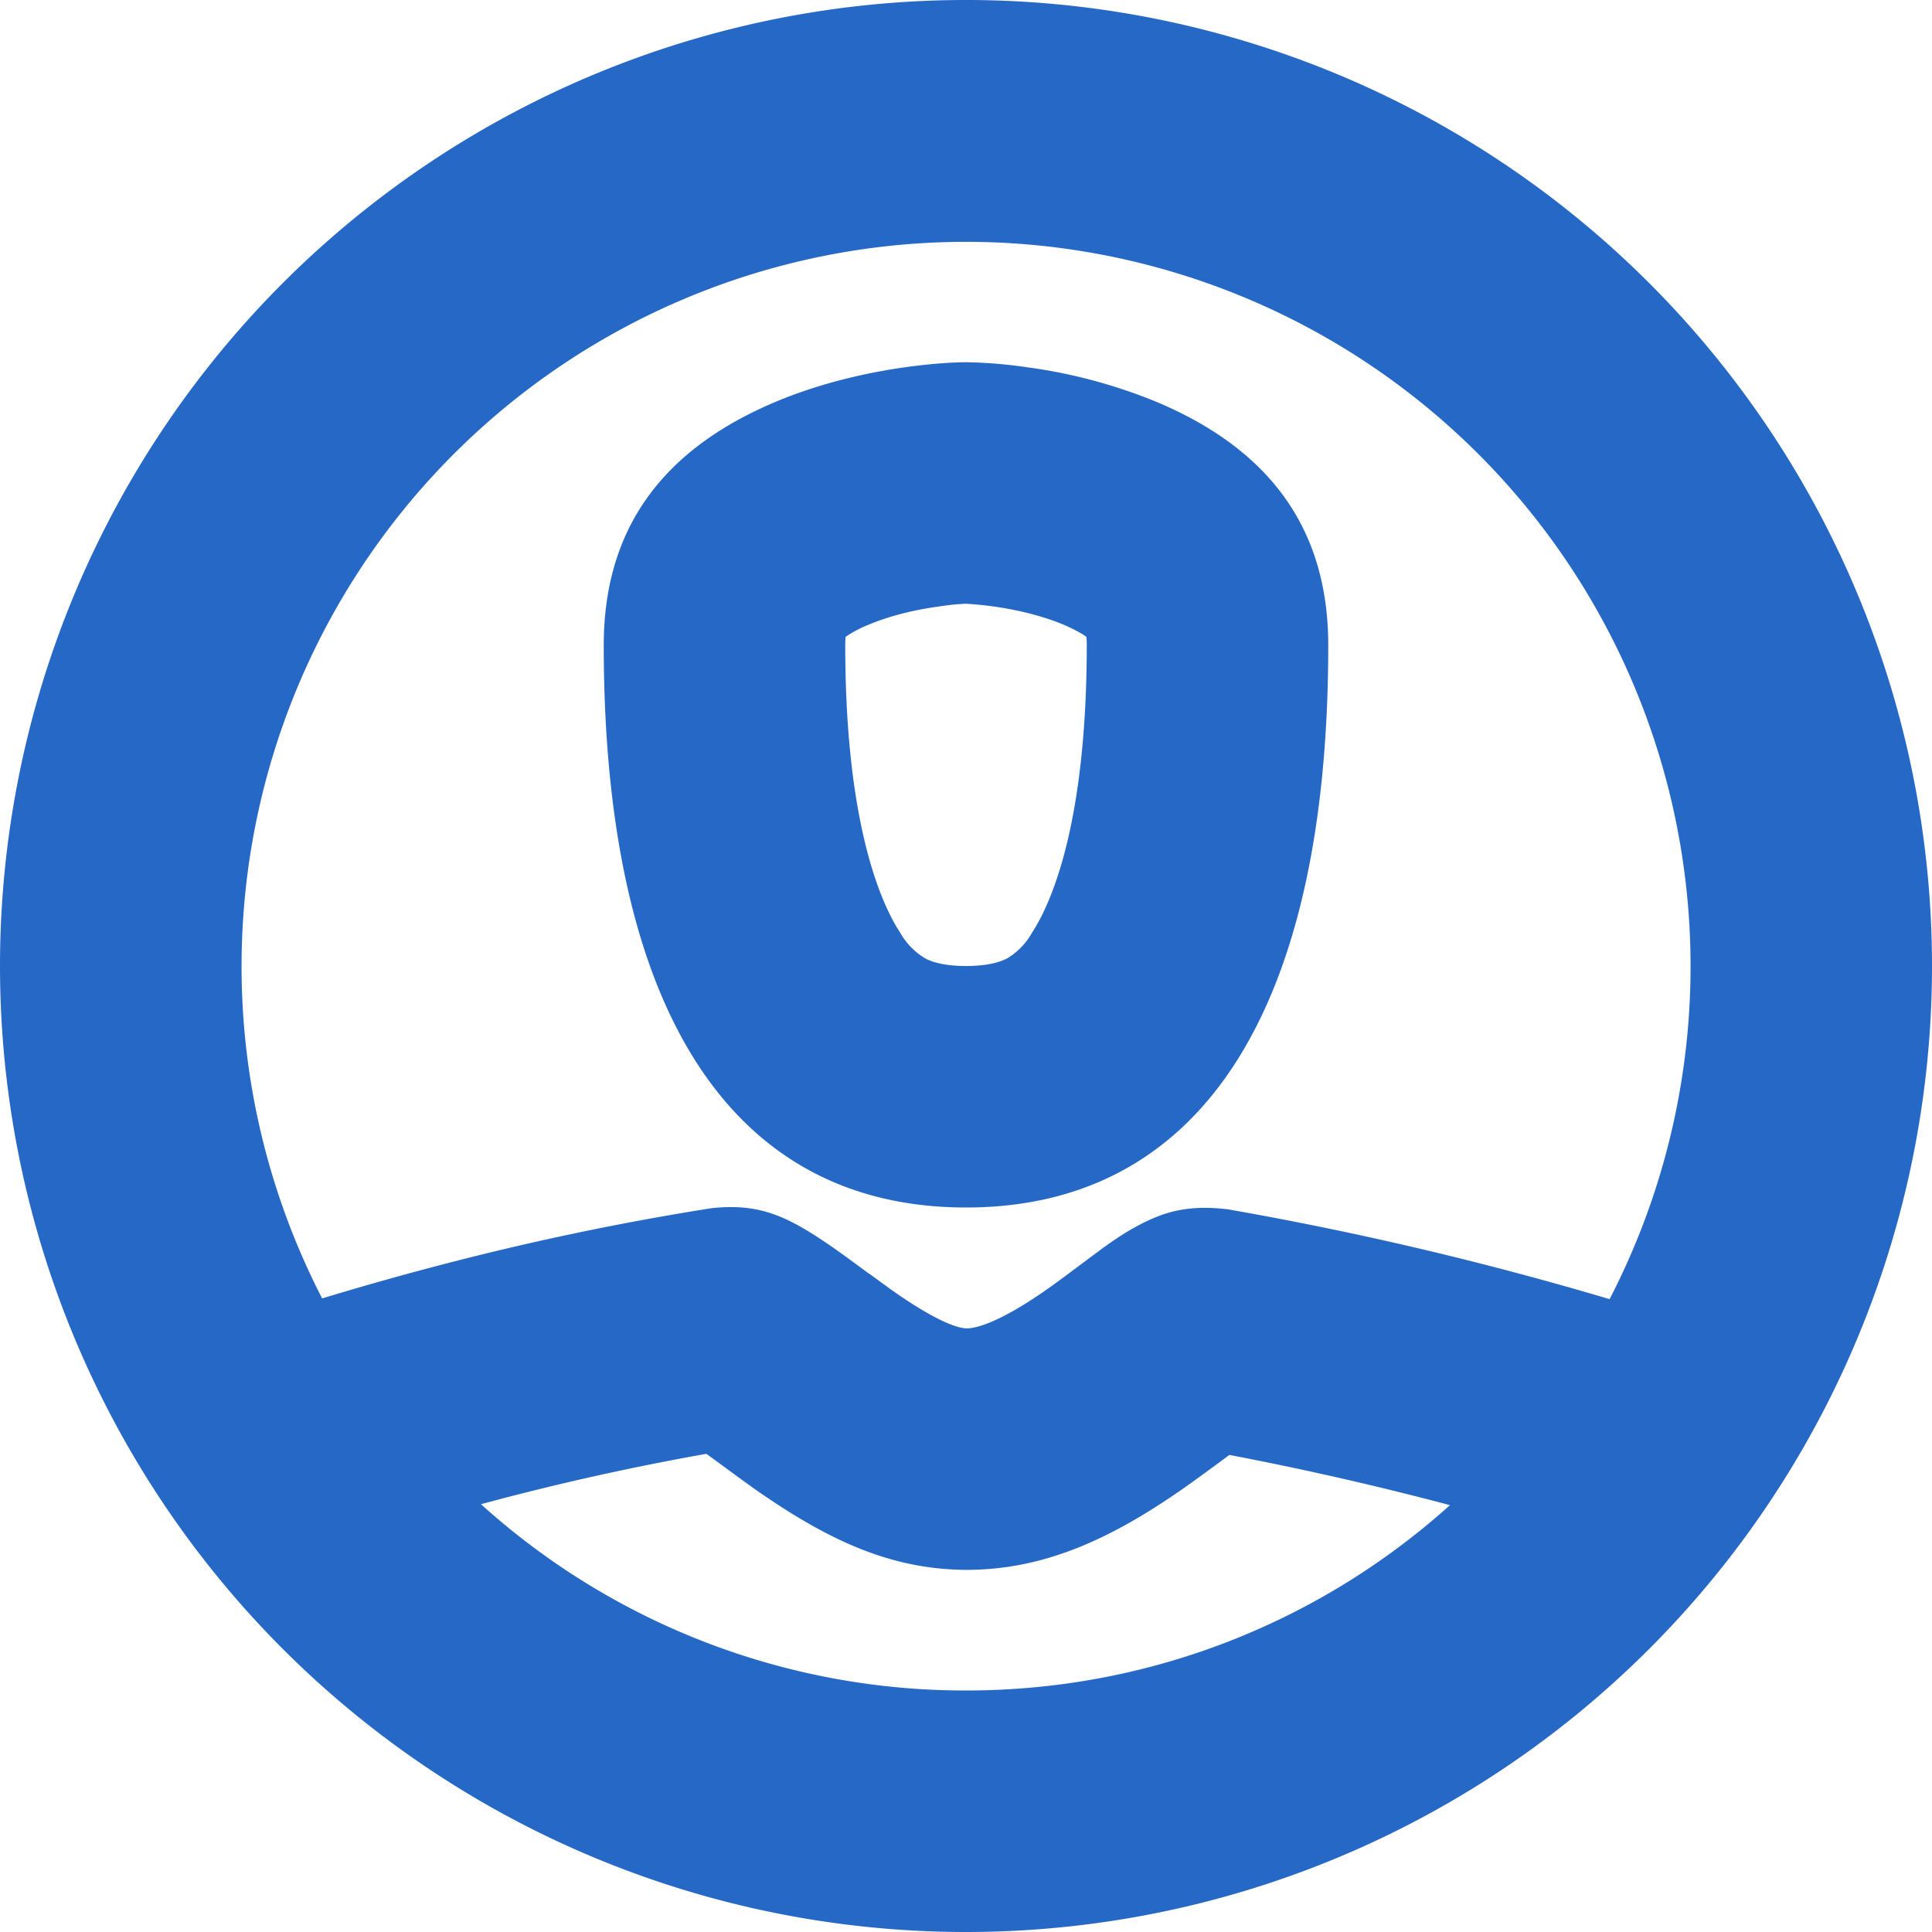 <svg xmlns="http://www.w3.org/2000/svg" fill="none" viewBox="0 0 16 16" class="acv-icon"><g fill="#2668C5" fill-rule="evenodd" clip-path="url(#a)" clip-rule="evenodd"><path d="M8 10c1.932 0 3-1.613 3-4.656 0-.969-.489-1.622-1.418-2.014a4.338 4.338 0 0 0-1.08-.289A3.869 3.869 0 0 0 8.002 3c-.126 0-.308.014-.504.041-.382.054-.75.15-1.08.289C5.49 3.722 5 4.375 5 5.344 5 8.384 6.07 10 8 10Zm-.062-4.996C7.978 5 7.998 5 7.998 5h.005a2.957 2.957 0 0 1 .222.022c.237.033.433.089.58.15.103.044.162.08.192.102a.63.63 0 0 1 .003.07c0 1.34-.244 2.059-.453 2.38a.577.577 0 0 1-.206.213C8.296 7.96 8.199 8 8 8c-.197 0-.294-.04-.338-.063a.583.583 0 0 1-.208-.214C7.244 7.4 7 6.68 7 5.344a.63.63 0 0 1 .003-.07.965.965 0 0 1 .192-.101c.147-.062.343-.118.579-.15.063-.01.12-.016.164-.02Z"/><path d="M16 8A8 8 0 1 1 0 8a8 8 0 0 1 16 0ZM2.668 10.753c.355-.108.735-.215 1.136-.317.668-.17 1.35-.313 2.086-.43.403-.044.633.067.998.318.054.037.192.138.31.225H7.2l.184.134c.306.216.516.315.62.318.123 0 .352-.103.662-.32.08-.055.294-.216.401-.296l.062-.046c.104-.075.188-.131.279-.18.219-.12.425-.186.766-.143a28.167 28.167 0 0 1 3.156.743 6 6 0 1 0-10.662-.006Zm1.315 1.704A5.978 5.978 0 0 0 8 14c1.54 0 2.946-.58 4.008-1.535a26.599 26.599 0 0 0-1.827-.416 20.26 20.26 0 0 1-.37.27c-.619.434-1.172.682-1.81.682h-.026L7.95 13c-.605-.016-1.114-.256-1.719-.682a37.395 37.395 0 0 1-.263-.192l-.118-.086a21.532 21.532 0 0 0-1.866.417Z"/></g><defs><clipPath id="a"><path fill="#fff" d="M0 0h16v16H0z"/></clipPath></defs></svg>